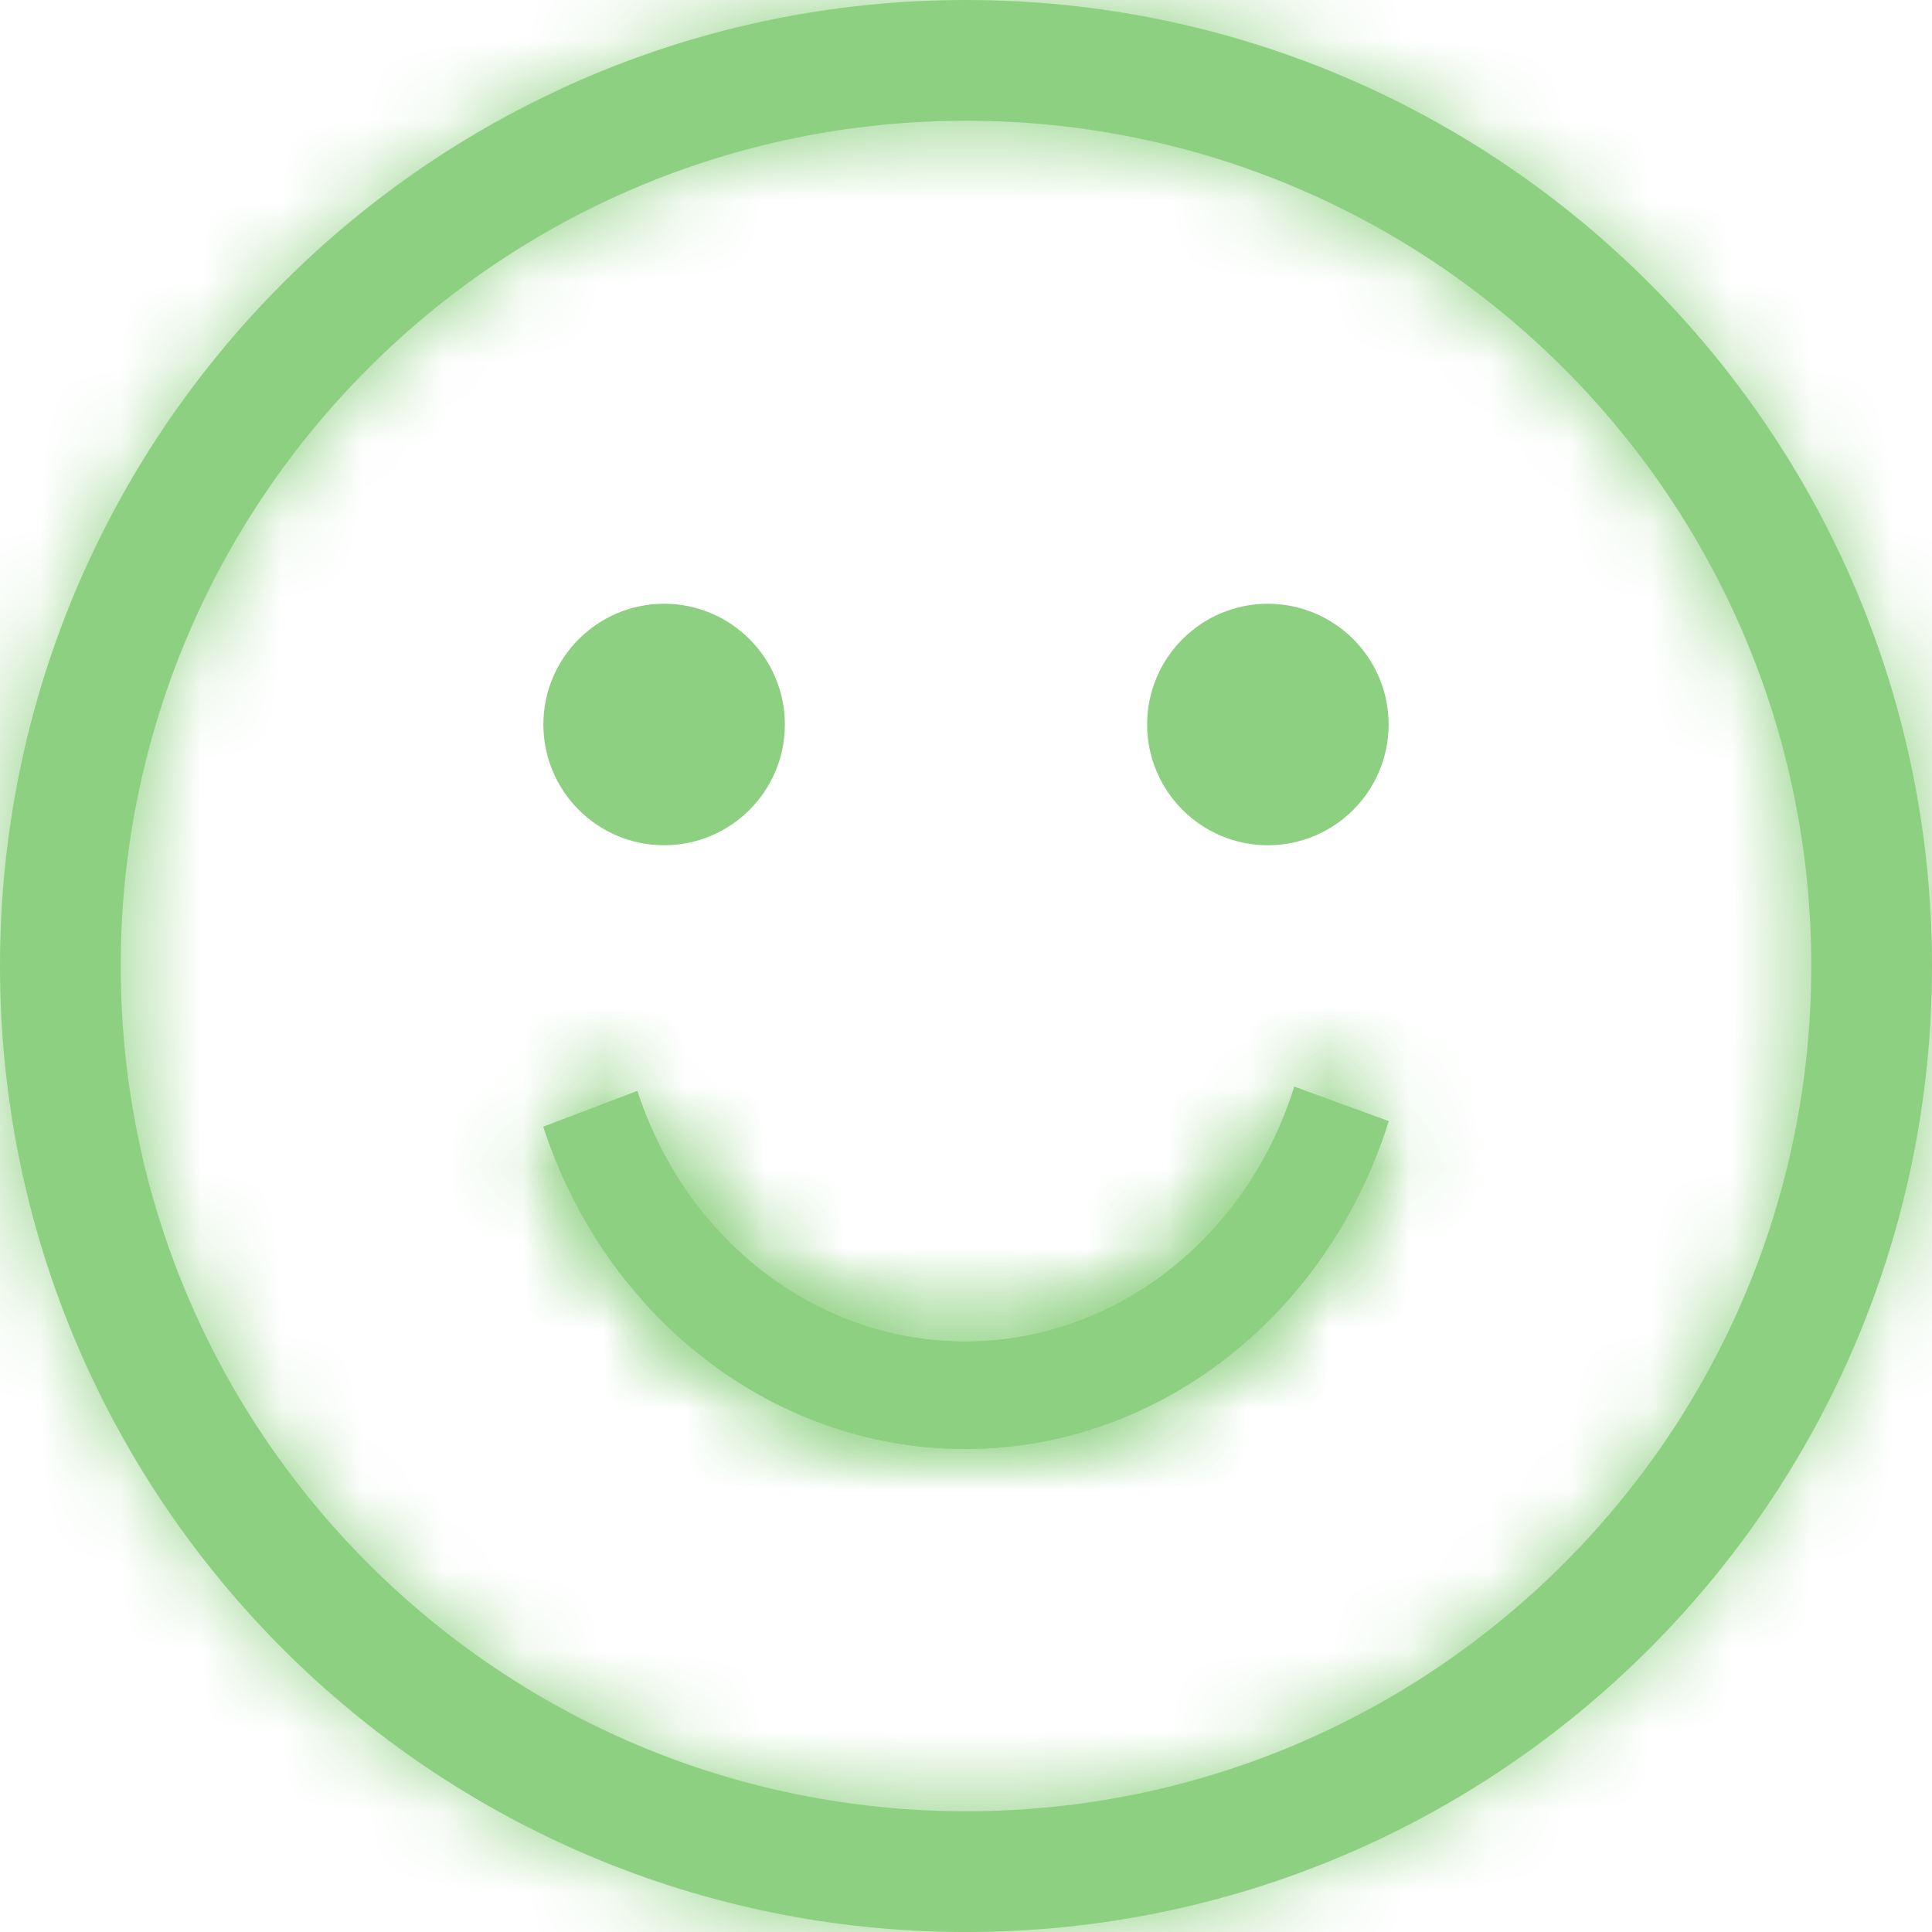 <svg width="24" height="24" viewBox="0 0 24 24" fill="none" xmlns="http://www.w3.org/2000/svg">
<mask id="path-1-inside-1" fill="white">
<path fill-rule="evenodd" clip-rule="evenodd" d="M12 22.5C17.799 22.5 22.5 17.799 22.5 12C22.5 6.201 17.799 1.5 12 1.5C6.201 1.5 1.5 6.201 1.5 12C1.5 17.799 6.201 22.5 12 22.5ZM12 24C18.627 24 24 18.627 24 12C24 5.373 18.627 0 12 0C5.373 0 0 5.373 0 12C0 18.627 5.373 24 12 24Z"/>
</mask>
<path fill-rule="evenodd" clip-rule="evenodd" d="M12 22.5C17.799 22.5 22.5 17.799 22.5 12C22.5 6.201 17.799 1.5 12 1.5C6.201 1.5 1.5 6.201 1.5 12C1.5 17.799 6.201 22.5 12 22.5ZM12 24C18.627 24 24 18.627 24 12C24 5.373 18.627 0 12 0C5.373 0 0 5.373 0 12C0 18.627 5.373 24 12 24Z" fill="#8ED081"/>
<path d="M18.5 12C18.5 15.59 15.59 18.5 12 18.5V26.5C20.008 26.5 26.5 20.008 26.5 12H18.5ZM12 5.5C15.59 5.5 18.5 8.41 18.5 12H26.5C26.5 3.992 20.008 -2.5 12 -2.5V5.5ZM5.5 12C5.5 8.41 8.41 5.5 12 5.5V-2.5C3.992 -2.5 -2.5 3.992 -2.5 12H5.5ZM12 18.5C8.41 18.5 5.5 15.59 5.5 12H-2.5C-2.5 20.008 3.992 26.5 12 26.5V18.5ZM20 12C20 16.418 16.418 20 12 20V28C20.837 28 28 20.837 28 12H20ZM12 4C16.418 4 20 7.582 20 12H28C28 3.163 20.837 -4 12 -4V4ZM4 12C4 7.582 7.582 4 12 4V-4C3.163 -4 -4 3.163 -4 12H4ZM12 20C7.582 20 4 16.418 4 12H-4C-4 20.837 3.163 28 12 28V20Z" fill="#8ED081" mask="url(#path-1-inside-1)"/>
<mask id="path-3-inside-2" fill="white">
<path fill-rule="evenodd" clip-rule="evenodd" d="M17.25 13.928C17.17 14.183 17.075 14.43 16.965 14.668C16.566 15.538 15.975 16.294 15.239 16.866C14.303 17.596 13.178 17.992 12.023 18C10.867 18.007 9.738 17.626 8.793 16.908C8.052 16.345 7.452 15.597 7.043 14.733C6.931 14.496 6.833 14.25 6.75 13.997L7.916 13.553C7.916 13.554 7.916 13.554 7.917 13.554C8.215 14.468 8.77 15.259 9.505 15.817C10.239 16.375 11.117 16.671 12.015 16.665C12.913 16.659 13.787 16.351 14.516 15.784C15.244 15.217 15.79 14.419 16.078 13.502C16.079 13.501 16.079 13.501 16.079 13.5L17.25 13.928Z"/>
</mask>
<path fill-rule="evenodd" clip-rule="evenodd" d="M17.25 13.928C17.17 14.183 17.075 14.43 16.965 14.668C16.566 15.538 15.975 16.294 15.239 16.866C14.303 17.596 13.178 17.992 12.023 18C10.867 18.007 9.738 17.626 8.793 16.908C8.052 16.345 7.452 15.597 7.043 14.733C6.931 14.496 6.833 14.25 6.75 13.997L7.916 13.553C7.916 13.554 7.916 13.554 7.917 13.554C8.215 14.468 8.77 15.259 9.505 15.817C10.239 16.375 11.117 16.671 12.015 16.665C12.913 16.659 13.787 16.351 14.516 15.784C15.244 15.217 15.79 14.419 16.078 13.502C16.079 13.501 16.079 13.501 16.079 13.5L17.25 13.928Z" fill="#8ED081"/>
<path d="M17.25 13.928L19.158 14.527L19.73 12.706L17.937 12.05L17.25 13.928ZM16.965 14.668L15.148 13.833L15.148 13.833L16.965 14.668ZM15.239 16.866L16.468 18.444L16.468 18.444L15.239 16.866ZM12.023 18L12.01 16H12.01L12.023 18ZM8.793 16.908L7.584 18.501L7.584 18.501L8.793 16.908ZM7.043 14.733L5.235 15.589L5.235 15.589L7.043 14.733ZM6.75 13.997L6.039 12.128L4.257 12.805L4.849 14.618L6.75 13.997ZM7.916 13.553L9.817 12.932L9.166 10.938L7.205 11.684L7.916 13.553ZM7.917 13.554L9.818 12.933L9.818 12.933L7.917 13.554ZM9.505 15.817L8.295 17.41L8.295 17.41L9.505 15.817ZM12.015 16.665L12.002 14.665L12.002 14.665L12.015 16.665ZM14.516 15.784L13.287 14.206L13.287 14.206L14.516 15.784ZM16.078 13.502L14.171 12.901L14.17 12.902L16.078 13.502ZM16.079 13.5L16.766 11.622L14.798 10.902L14.171 12.901L16.079 13.5ZM15.342 13.329C15.287 13.503 15.222 13.672 15.148 13.833L18.783 15.503C18.928 15.188 19.053 14.862 19.158 14.527L15.342 13.329ZM15.148 13.833C14.877 14.424 14.483 14.921 14.01 15.289L16.468 18.444C17.466 17.667 18.255 16.652 18.783 15.503L15.148 13.833ZM14.01 15.289C13.411 15.755 12.711 15.995 12.01 16L12.036 20C13.645 19.989 15.194 19.437 16.468 18.444L14.01 15.289ZM12.01 16C11.308 16.005 10.607 15.774 10.003 15.316L7.584 18.501C8.87 19.478 10.426 20.01 12.036 20L12.01 16ZM10.003 15.316C9.527 14.954 9.128 14.463 8.851 13.877L5.235 15.589C5.776 16.732 6.576 17.736 7.584 18.501L10.003 15.316ZM8.851 13.877C8.774 13.717 8.708 13.549 8.651 13.376L4.849 14.618C4.958 14.951 5.087 15.275 5.235 15.589L8.851 13.877ZM6.015 14.174C6.015 14.175 6.015 14.175 6.015 14.175C6.015 14.175 6.015 14.175 6.015 14.175L9.818 12.933C9.818 12.933 9.818 12.933 9.817 12.933C9.817 12.933 9.817 12.932 9.817 12.932L6.015 14.174ZM6.015 14.175C6.435 15.459 7.222 16.595 8.295 17.41L10.714 14.224C10.318 13.923 9.996 13.478 9.818 12.933L6.015 14.175ZM8.295 17.41C9.371 18.227 10.676 18.674 12.028 18.665L12.002 14.665C11.558 14.668 11.107 14.523 10.714 14.224L8.295 17.41ZM12.028 18.665C13.38 18.656 14.679 18.192 15.745 17.362L13.287 14.206C12.896 14.511 12.447 14.662 12.002 14.665L12.028 18.665ZM15.745 17.362C16.807 16.534 17.582 15.389 17.986 14.101L14.17 12.902C13.998 13.45 13.68 13.9 13.287 14.206L15.745 17.362ZM17.986 14.102C17.986 14.101 17.987 14.1 17.987 14.099C17.987 14.099 17.987 14.099 17.987 14.099C17.987 14.098 17.987 14.098 17.987 14.099L14.171 12.901L14.171 12.901L17.986 14.102ZM17.937 12.05L16.766 11.622L15.392 15.378L16.563 15.807L17.937 12.05ZM7.205 11.684L6.039 12.128L7.461 15.866L8.627 15.423L7.205 11.684Z" fill="#8ED081" mask="url(#path-3-inside-2)"/>
<mask id="path-5-inside-3" fill="white">
<path fill-rule="evenodd" clip-rule="evenodd" d="M15.923 13.928C15.981 13.789 16.033 13.647 16.078 13.502L16.079 13.5L17.25 13.928C17.191 14.116 17.124 14.299 17.049 14.478C17.028 14.529 17.006 14.579 16.983 14.629C16.977 14.642 16.971 14.655 16.965 14.668C16.566 15.538 15.975 16.294 15.239 16.866C14.303 17.596 13.178 17.992 12.023 18C10.867 18.007 9.738 17.626 8.793 16.908C8.052 16.345 7.452 15.597 7.043 14.733C7.037 14.72 7.031 14.707 7.025 14.695C7.004 14.65 6.984 14.605 6.964 14.56C6.884 14.377 6.813 14.189 6.75 13.997L7.895 13.561L7.916 13.553L7.917 13.554C7.965 13.703 8.021 13.849 8.083 13.991C8.401 14.72 8.89 15.35 9.505 15.817C10.239 16.375 11.117 16.671 12.015 16.665C12.913 16.659 13.787 16.351 14.516 15.784C15.129 15.307 15.613 14.666 15.923 13.928Z"/>
</mask>
<path fill-rule="evenodd" clip-rule="evenodd" d="M15.923 13.928C15.981 13.789 16.033 13.647 16.078 13.502L16.079 13.5L17.25 13.928C17.191 14.116 17.124 14.299 17.049 14.478C17.028 14.529 17.006 14.579 16.983 14.629C16.977 14.642 16.971 14.655 16.965 14.668C16.566 15.538 15.975 16.294 15.239 16.866C14.303 17.596 13.178 17.992 12.023 18C10.867 18.007 9.738 17.626 8.793 16.908C8.052 16.345 7.452 15.597 7.043 14.733C7.037 14.72 7.031 14.707 7.025 14.695C7.004 14.65 6.984 14.605 6.964 14.56C6.884 14.377 6.813 14.189 6.75 13.997L7.895 13.561L7.916 13.553L7.917 13.554C7.965 13.703 8.021 13.849 8.083 13.991C8.401 14.72 8.89 15.35 9.505 15.817C10.239 16.375 11.117 16.671 12.015 16.665C12.913 16.659 13.787 16.351 14.516 15.784C15.129 15.307 15.613 14.666 15.923 13.928Z" fill="#8ED081"/>
<path d="M15.923 13.928L17.767 14.702L17.767 14.702L15.923 13.928ZM16.078 13.502L17.986 14.101L17.987 14.101L16.078 13.502ZM16.079 13.5L16.766 11.622L14.798 10.902L14.171 12.901L16.079 13.5ZM17.25 13.928L19.158 14.527L19.73 12.706L17.937 12.05L17.25 13.928ZM17.049 14.478L18.893 15.252L18.893 15.252L17.049 14.478ZM16.983 14.629L18.806 15.452L18.806 15.452L16.983 14.629ZM16.965 14.668L18.783 15.503L18.783 15.503L16.965 14.668ZM15.239 16.866L14.01 15.289V15.289L15.239 16.866ZM12.023 18L12.01 16H12.01L12.023 18ZM8.793 16.908L7.584 18.501H7.584L8.793 16.908ZM7.043 14.733L5.235 15.589L5.235 15.589L7.043 14.733ZM7.025 14.695L5.212 15.538L5.212 15.538L7.025 14.695ZM6.964 14.56L5.131 15.361L5.131 15.361L6.964 14.56ZM6.75 13.997L6.039 12.128L4.257 12.805L4.849 14.618L6.75 13.997ZM7.895 13.561L8.606 15.431L8.606 15.431L7.895 13.561ZM7.916 13.553L9.817 12.932L9.166 10.938L7.205 11.684L7.916 13.553ZM7.917 13.554L6.015 14.175L6.015 14.175L7.917 13.554ZM8.083 13.991L6.25 14.791L6.25 14.791L8.083 13.991ZM9.505 15.817L8.295 17.41L8.295 17.41L9.505 15.817ZM12.015 16.665L12.002 14.665H12.002L12.015 16.665ZM14.516 15.784L13.287 14.206L14.516 15.784ZM17.767 14.702C17.849 14.506 17.922 14.306 17.986 14.101L14.17 12.902C14.143 12.988 14.113 13.072 14.078 13.154L17.767 14.702ZM17.987 14.101L17.987 14.099L14.171 12.901L14.17 12.903L17.987 14.101ZM15.342 13.329C15.302 13.457 15.256 13.583 15.205 13.704L18.893 15.252C18.992 15.016 19.081 14.774 19.158 14.527L15.342 13.329ZM15.205 13.704C15.19 13.739 15.175 13.773 15.16 13.807L18.806 15.452C18.836 15.386 18.865 15.319 18.893 15.252L15.205 13.704ZM15.16 13.807C15.156 13.816 15.152 13.825 15.148 13.833L18.783 15.503C18.791 15.486 18.798 15.469 18.806 15.452L15.16 13.807ZM15.148 13.833C14.877 14.424 14.483 14.921 14.01 15.289L16.468 18.444C17.466 17.667 18.255 16.652 18.783 15.503L15.148 13.833ZM14.01 15.289C13.411 15.755 12.711 15.995 12.01 16L12.036 20C13.645 19.989 15.194 19.437 16.468 18.444L14.01 15.289ZM12.01 16C11.308 16.005 10.607 15.774 10.003 15.316L7.584 18.501C8.87 19.478 10.426 20.01 12.036 20L12.01 16ZM10.003 15.316C9.527 14.954 9.128 14.463 8.851 13.877L5.235 15.589C5.776 16.732 6.576 17.736 7.584 18.501L10.003 15.316ZM8.851 13.877C8.846 13.868 8.842 13.86 8.838 13.851L5.212 15.538C5.219 15.555 5.227 15.572 5.235 15.589L8.851 13.877ZM8.838 13.851C8.824 13.821 8.811 13.791 8.797 13.76L5.131 15.361C5.157 15.42 5.184 15.479 5.212 15.538L8.838 13.851ZM8.797 13.76C8.743 13.636 8.694 13.508 8.651 13.376L4.849 14.618C4.931 14.871 5.026 15.118 5.131 15.361L8.797 13.76ZM8.606 15.431L8.627 15.423L7.205 11.684L7.184 11.692L8.606 15.431ZM6.015 14.174L6.015 14.175L9.818 12.933L9.817 12.932L6.015 14.174ZM6.015 14.175C6.084 14.385 6.162 14.591 6.25 14.791L9.916 13.191C9.879 13.108 9.847 13.022 9.818 12.933L6.015 14.175ZM6.25 14.791C6.699 15.82 7.397 16.728 8.295 17.41L10.714 14.224C10.383 13.972 10.103 13.62 9.916 13.191L6.25 14.791ZM8.295 17.41C9.371 18.227 10.676 18.674 12.028 18.665L12.002 14.665C11.558 14.668 11.107 14.523 10.714 14.224L8.295 17.41ZM12.028 18.665C13.38 18.656 14.679 18.192 15.745 17.362L13.287 14.206C12.896 14.511 12.447 14.662 12.002 14.665L12.028 18.665ZM15.745 17.362C16.64 16.665 17.33 15.743 17.767 14.702L14.078 13.154C13.896 13.589 13.618 13.948 13.287 14.206L15.745 17.362ZM15.392 15.378L16.563 15.807L17.937 12.05L16.766 11.622L15.392 15.378ZM7.461 15.866L8.606 15.431L7.184 11.692L6.039 12.128L7.461 15.866Z" fill="#8ED081" mask="url(#path-5-inside-3)"/>
<path d="M9.75 9C9.75 9.828 9.078 10.5 8.25 10.5C7.422 10.5 6.75 9.828 6.75 9C6.75 8.172 7.422 7.5 8.25 7.5C9.078 7.5 9.75 8.172 9.75 9Z" fill="#8ED081"/>
<path d="M17.25 9C17.25 9.828 16.578 10.5 15.75 10.5C14.922 10.5 14.25 9.828 14.25 9C14.25 8.172 14.922 7.5 15.75 7.5C16.578 7.5 17.25 8.172 17.25 9Z" fill="#8ED081"/>
</svg>

